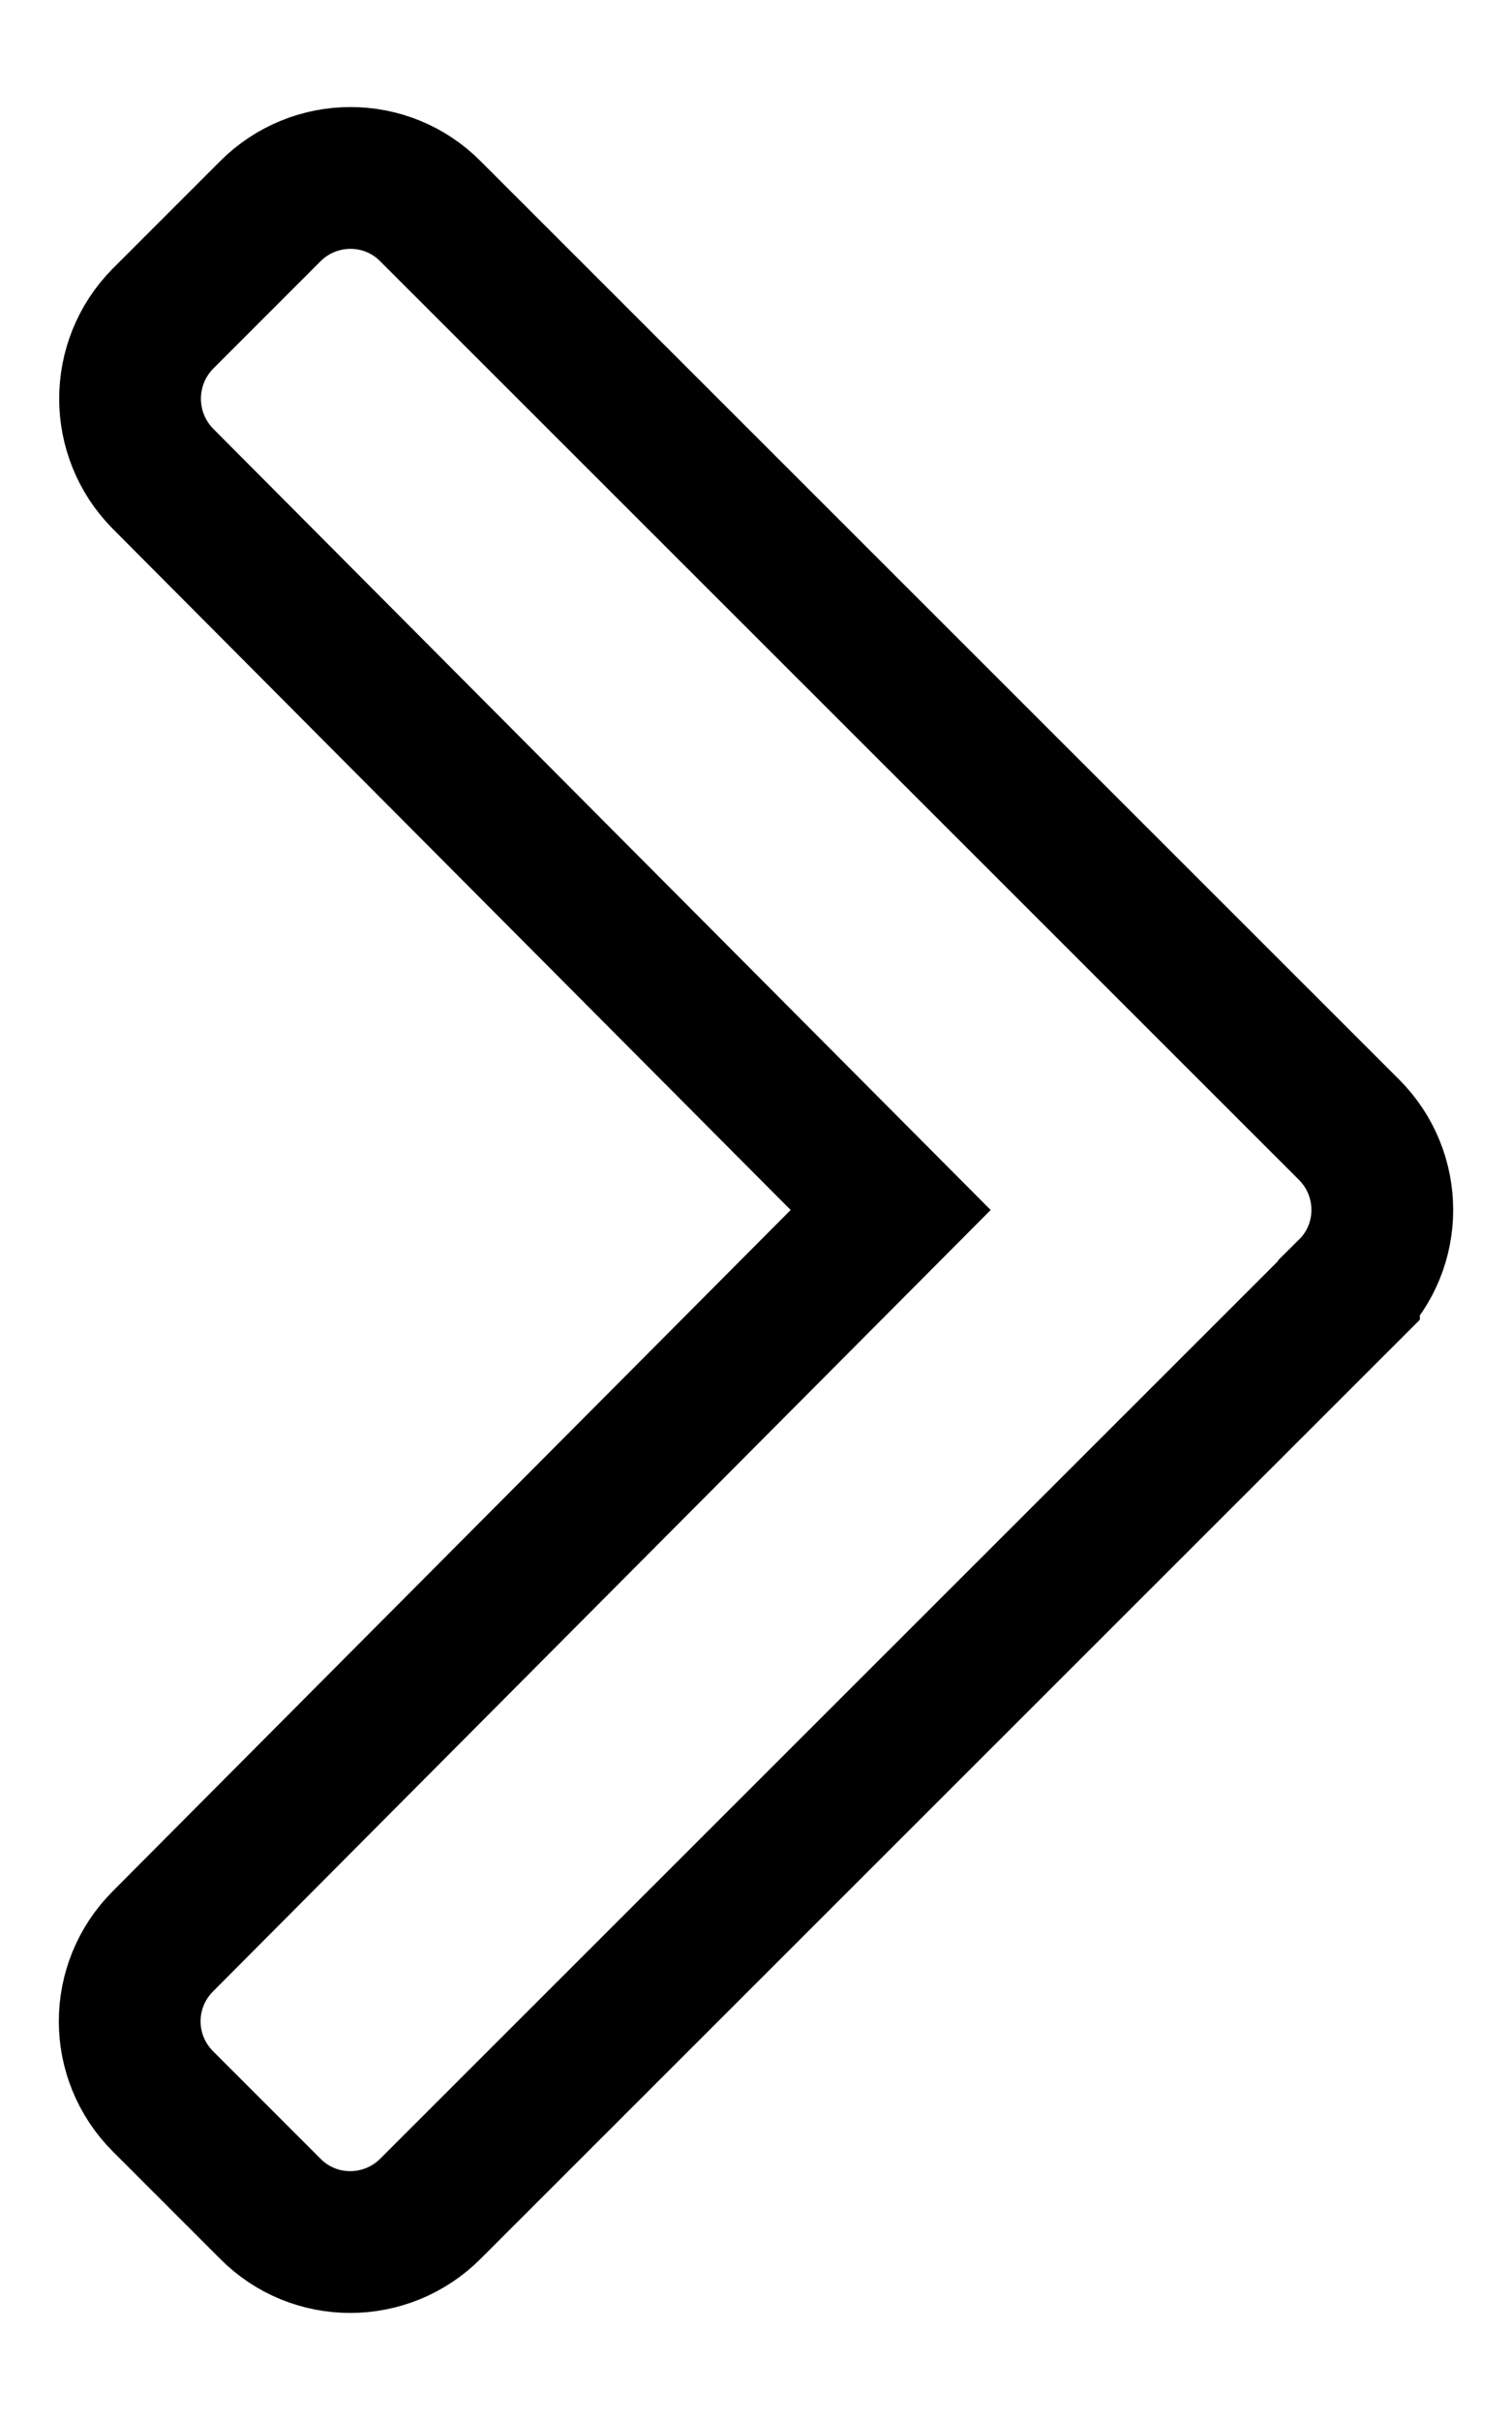 <svg aria-hidden="true" focusable="false" data-prefix="fas" data-icon="chevron-right"
    class="svg-inline--fa fa-chevron-right fa-w-10" role="img" xmlns="http://www.w3.org/2000/svg" viewBox="0 0 320 512">
    <path fill="currentColor" fill-opacity="0" stroke="#000" stroke-width="30px"
        d="M 285.5 273 L 91.1 467.3 c -9.4 9.4 -24.6 9.4 -33.9 0 l -22.7 -22.7 c -9.4 -9.4 -9.4 -24.5 0 -33.9 L 188.5 256 L 34.5 101.3 c -9.3 -9.4 -9.3 -24.5 0 -33.9 l 22.7 -22.7 c 9.4 -9.4 24.6 -9.4 33.9 0 L 285.5 239 c 9.4 9.4 9.4 24.6 0 33.9 z">
    </path>
</svg>